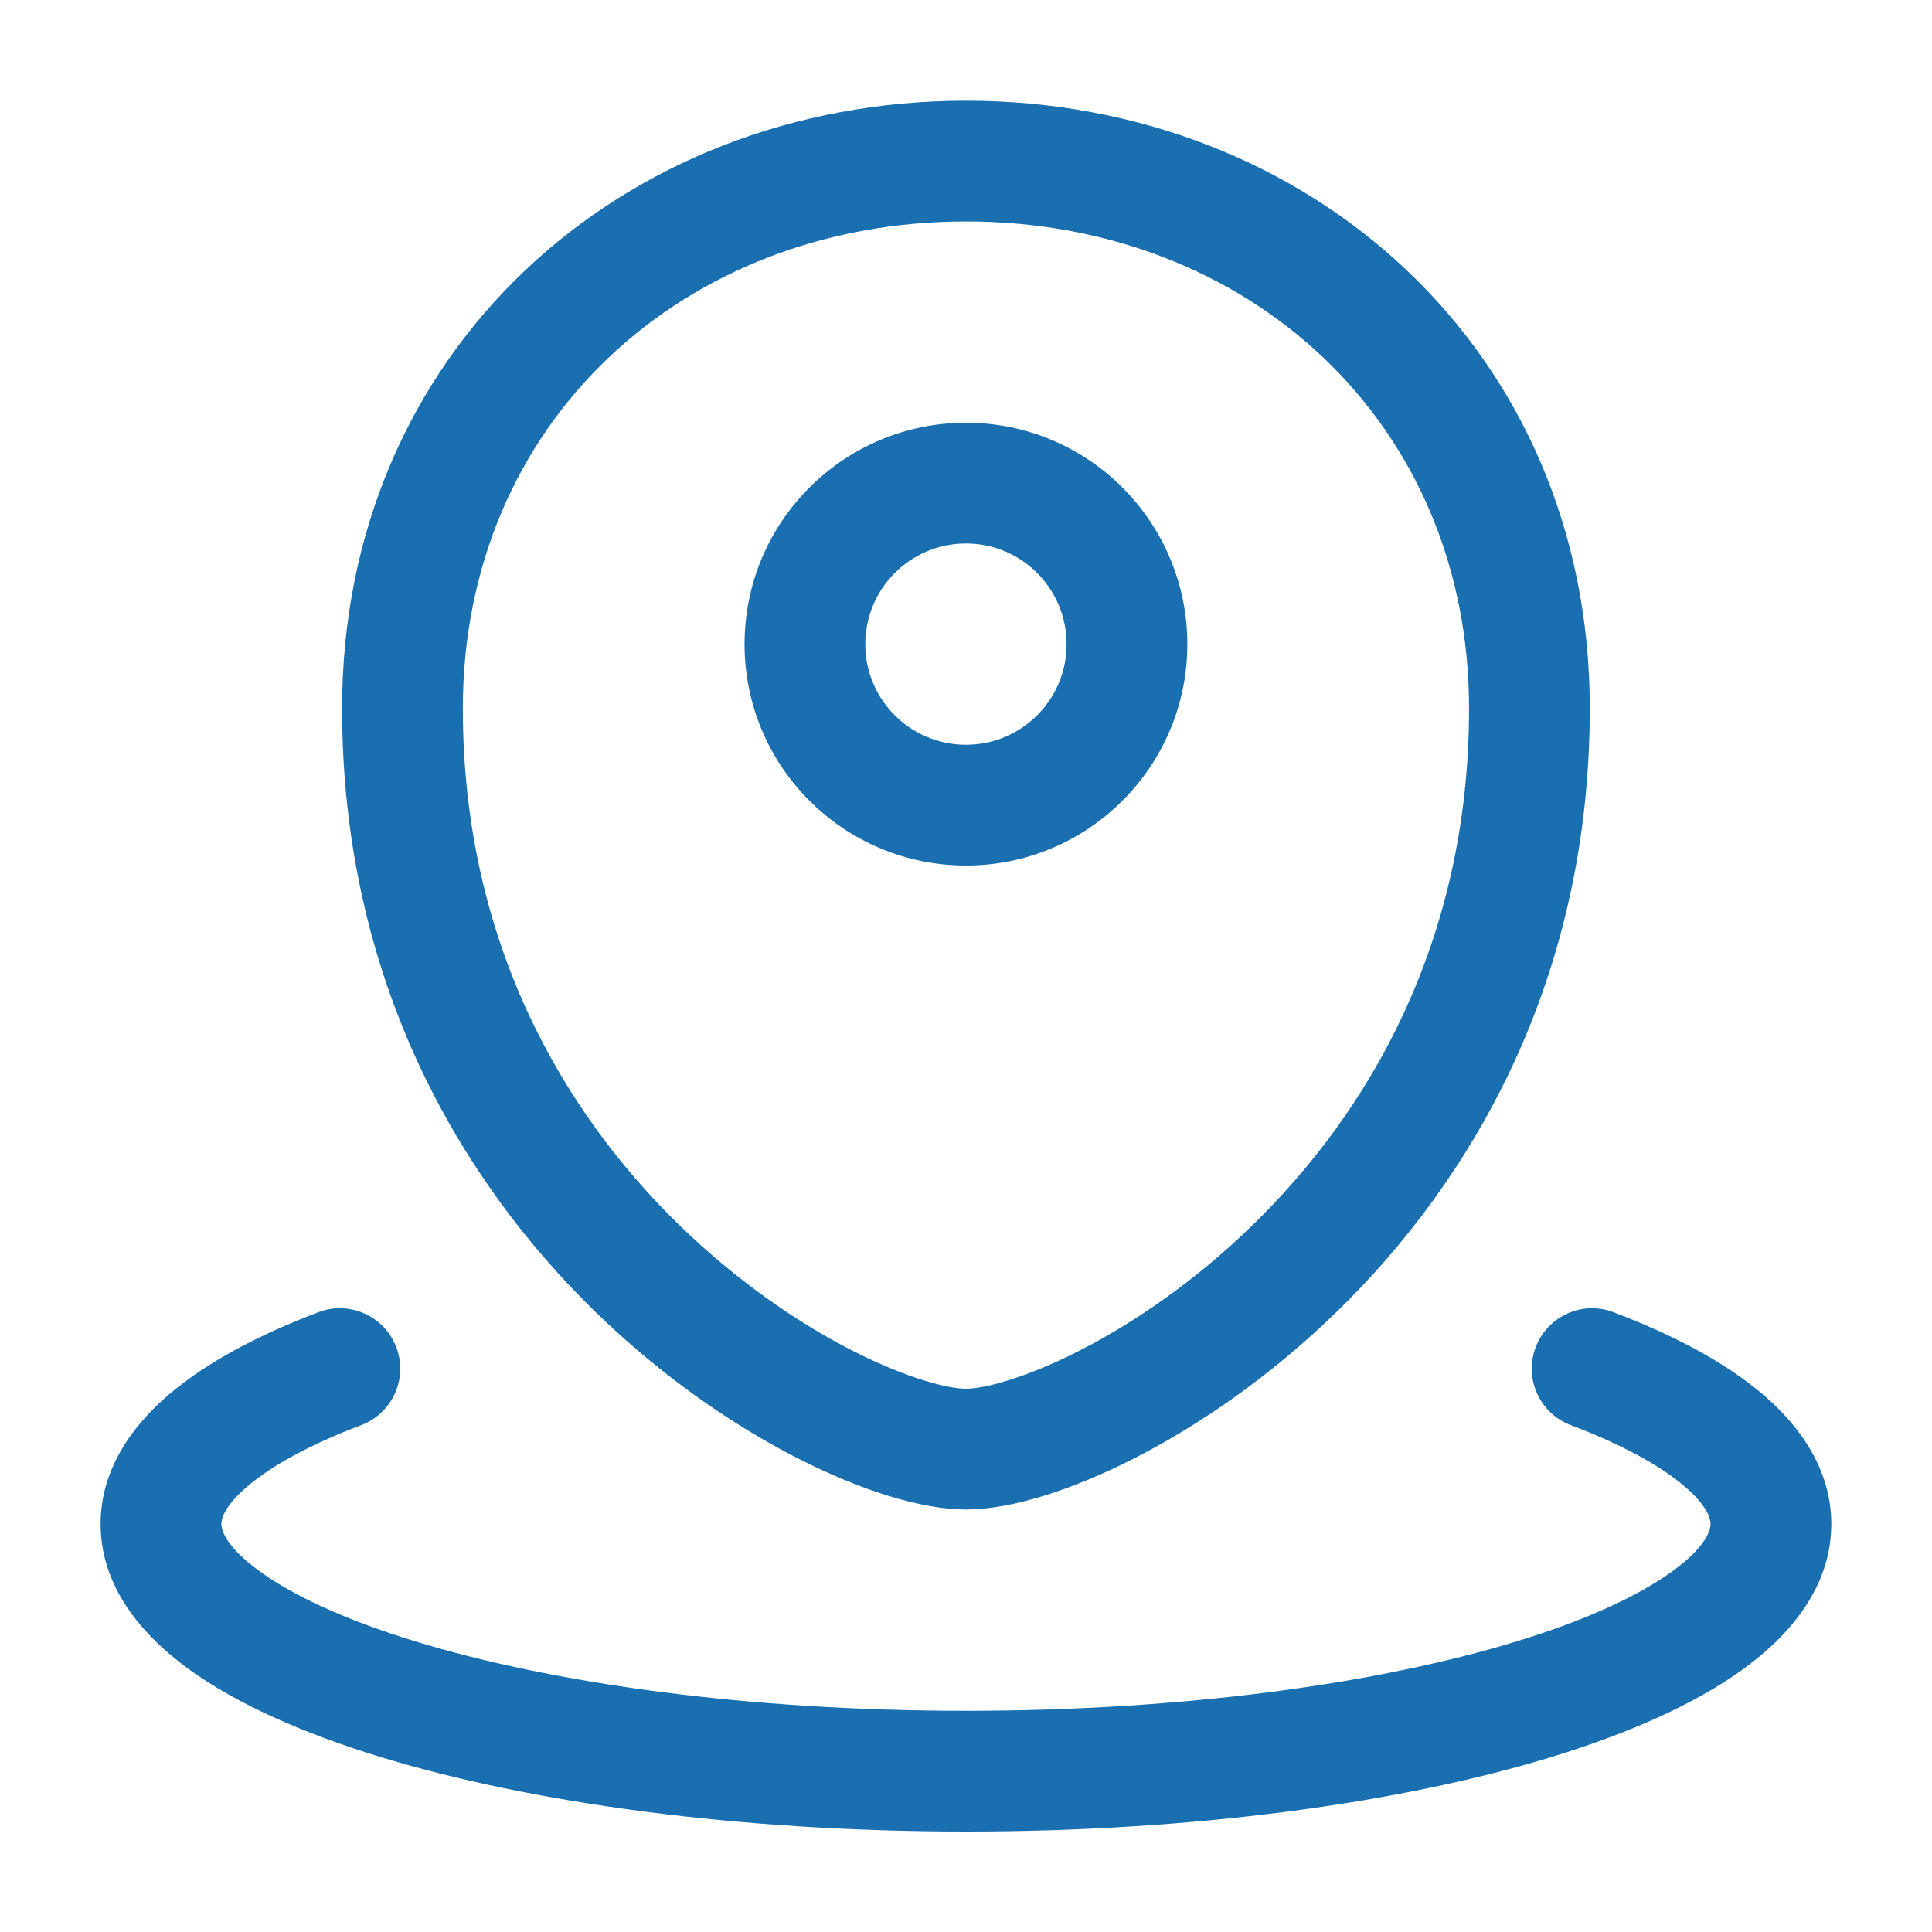 <svg width="16" height="16" viewBox="0 0 16 16" fill="none" xmlns="http://www.w3.org/2000/svg">
<path fill-rule="evenodd" clip-rule="evenodd" d="M3.833 5.867C3.833 3.501 5.659 1.834 8 1.834C10.341 1.834 12.166 3.501 12.166 5.867C12.166 7.803 11.332 9.213 10.373 10.146C9.892 10.615 9.382 10.96 8.939 11.186C8.479 11.42 8.142 11.501 8 11.501C7.858 11.501 7.52 11.42 7.06 11.186C6.617 10.96 6.108 10.615 5.626 10.146C4.668 9.213 3.833 7.803 3.833 5.867ZM8 0.834C5.156 0.834 2.833 2.9 2.833 5.867C2.833 8.119 3.813 9.776 4.929 10.863C5.485 11.404 6.077 11.807 6.606 12.077C7.118 12.338 7.624 12.501 8 12.501C8.376 12.501 8.882 12.338 9.394 12.077C9.923 11.807 10.515 11.404 11.071 10.863C12.187 9.776 13.166 8.119 13.166 5.867C13.166 2.9 10.844 0.834 8 0.834ZM8 4.501C7.539 4.501 7.166 4.874 7.166 5.335C7.166 5.795 7.539 6.168 8 6.168C8.46 6.168 8.833 5.795 8.833 5.335C8.833 4.874 8.46 4.501 8 4.501ZM6.166 5.335C6.166 4.322 6.987 3.501 8 3.501C9.012 3.501 9.833 4.322 9.833 5.335C9.833 6.347 9.012 7.168 8 7.168C6.987 7.168 6.166 6.347 6.166 5.335ZM3.282 11.157C3.38 11.416 3.25 11.704 2.992 11.802C2.557 11.967 2.245 12.142 2.051 12.308C1.854 12.475 1.833 12.582 1.833 12.621C1.833 12.667 1.865 12.806 2.151 13.013C2.426 13.213 2.856 13.414 3.433 13.591C4.58 13.943 6.194 14.168 8 14.168C9.805 14.168 11.42 13.943 12.567 13.591C13.144 13.414 13.574 13.213 13.849 13.013C14.135 12.806 14.166 12.667 14.166 12.621C14.166 12.582 14.146 12.475 13.949 12.308C13.755 12.142 13.443 11.967 13.008 11.802C12.749 11.704 12.62 11.416 12.718 11.157C12.816 10.899 13.104 10.769 13.362 10.867C13.854 11.054 14.282 11.278 14.597 11.546C14.91 11.812 15.166 12.173 15.166 12.621C15.166 13.141 14.825 13.541 14.436 13.823C14.037 14.113 13.491 14.353 12.861 14.547C11.595 14.935 9.876 15.168 8 15.168C6.123 15.168 4.405 14.935 3.139 14.547C2.509 14.353 1.963 14.113 1.563 13.823C1.175 13.541 0.833 13.141 0.833 12.621C0.833 12.173 1.09 11.812 1.402 11.546C1.717 11.278 2.146 11.054 2.637 10.867C2.895 10.769 3.184 10.899 3.282 11.157Z" fill="#196FB0"/>
</svg>
